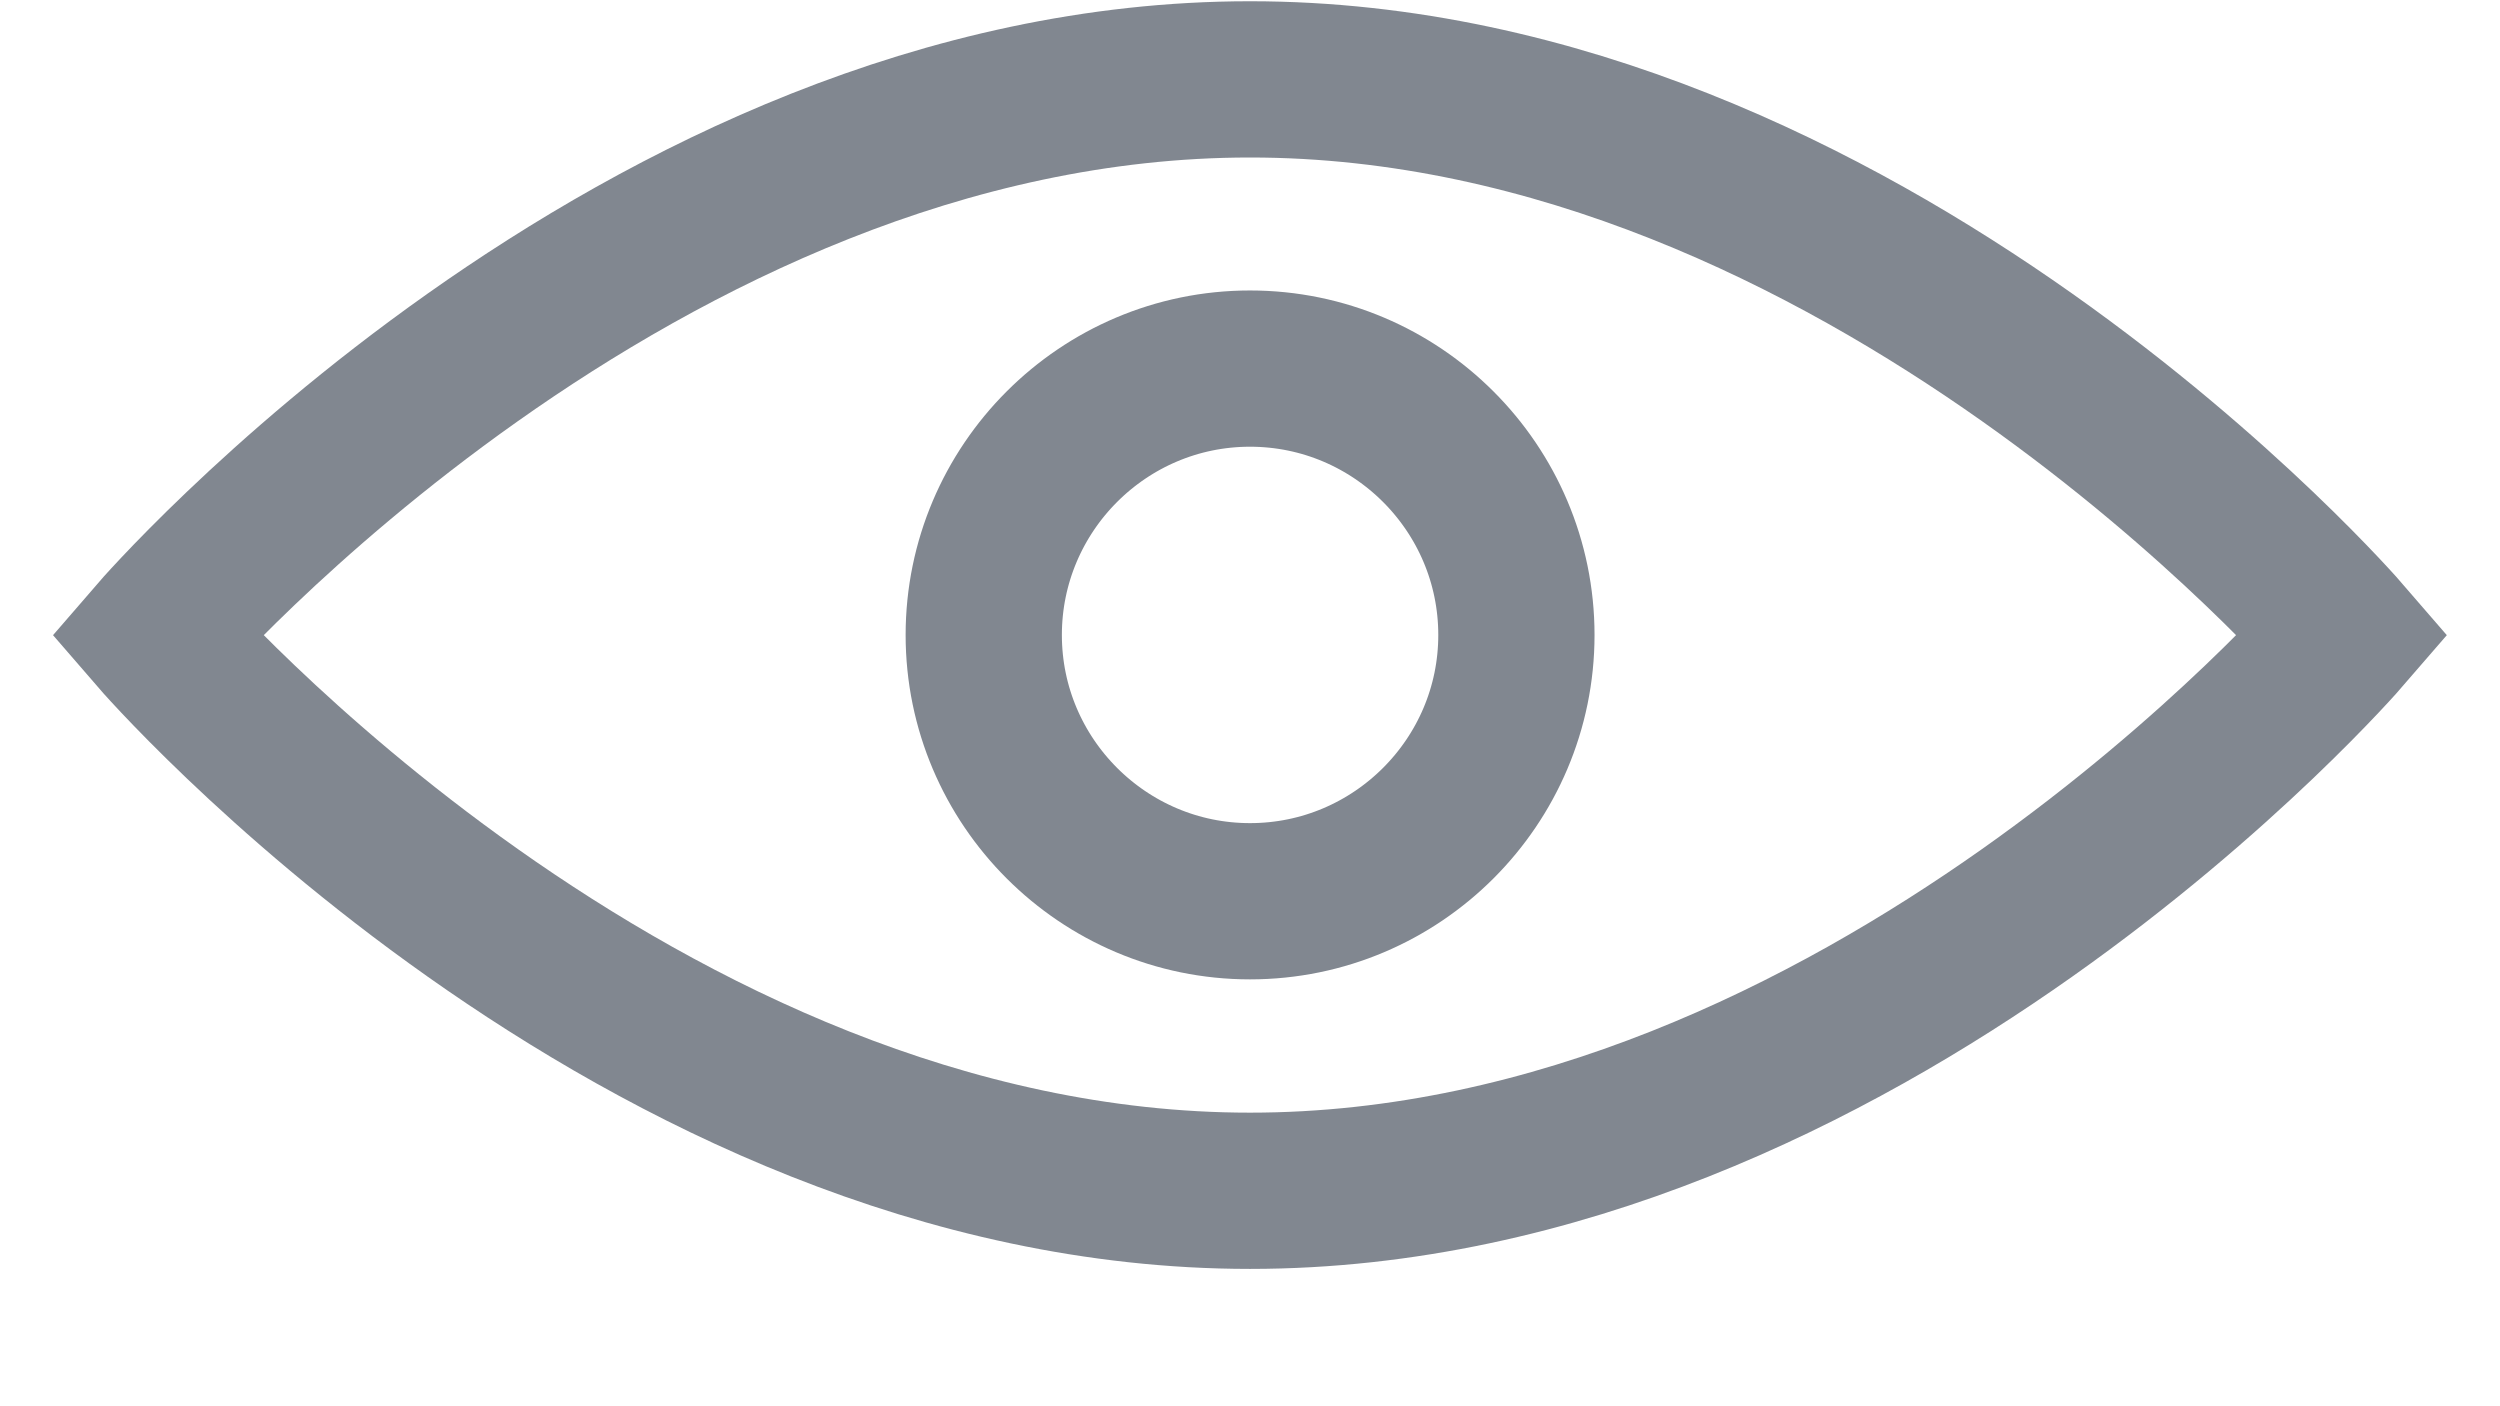 <svg width="16" height="9" viewBox="0 0 16 9" fill="none" xmlns="http://www.w3.org/2000/svg">
<path d="M8 5.768C7.061 5.768 6.296 5.003 6.296 4.064C6.296 3.124 7.061 2.359 8 2.359C8.94 2.359 9.705 3.124 9.705 4.064C9.705 5.003 8.94 5.768 8 5.768Z" stroke="#818790" stroke-miterlimit="10"/>
<path d="M14.999 4.065C14.999 4.065 11.928 7.621 8 7.621C4.071 7.621 1 4.065 1 4.065C1 4.065 4.071 0.508 8 0.508C11.928 0.508 14.999 4.065 14.999 4.065Z" stroke="#818790" stroke-miterlimit="10"/>
</svg>
